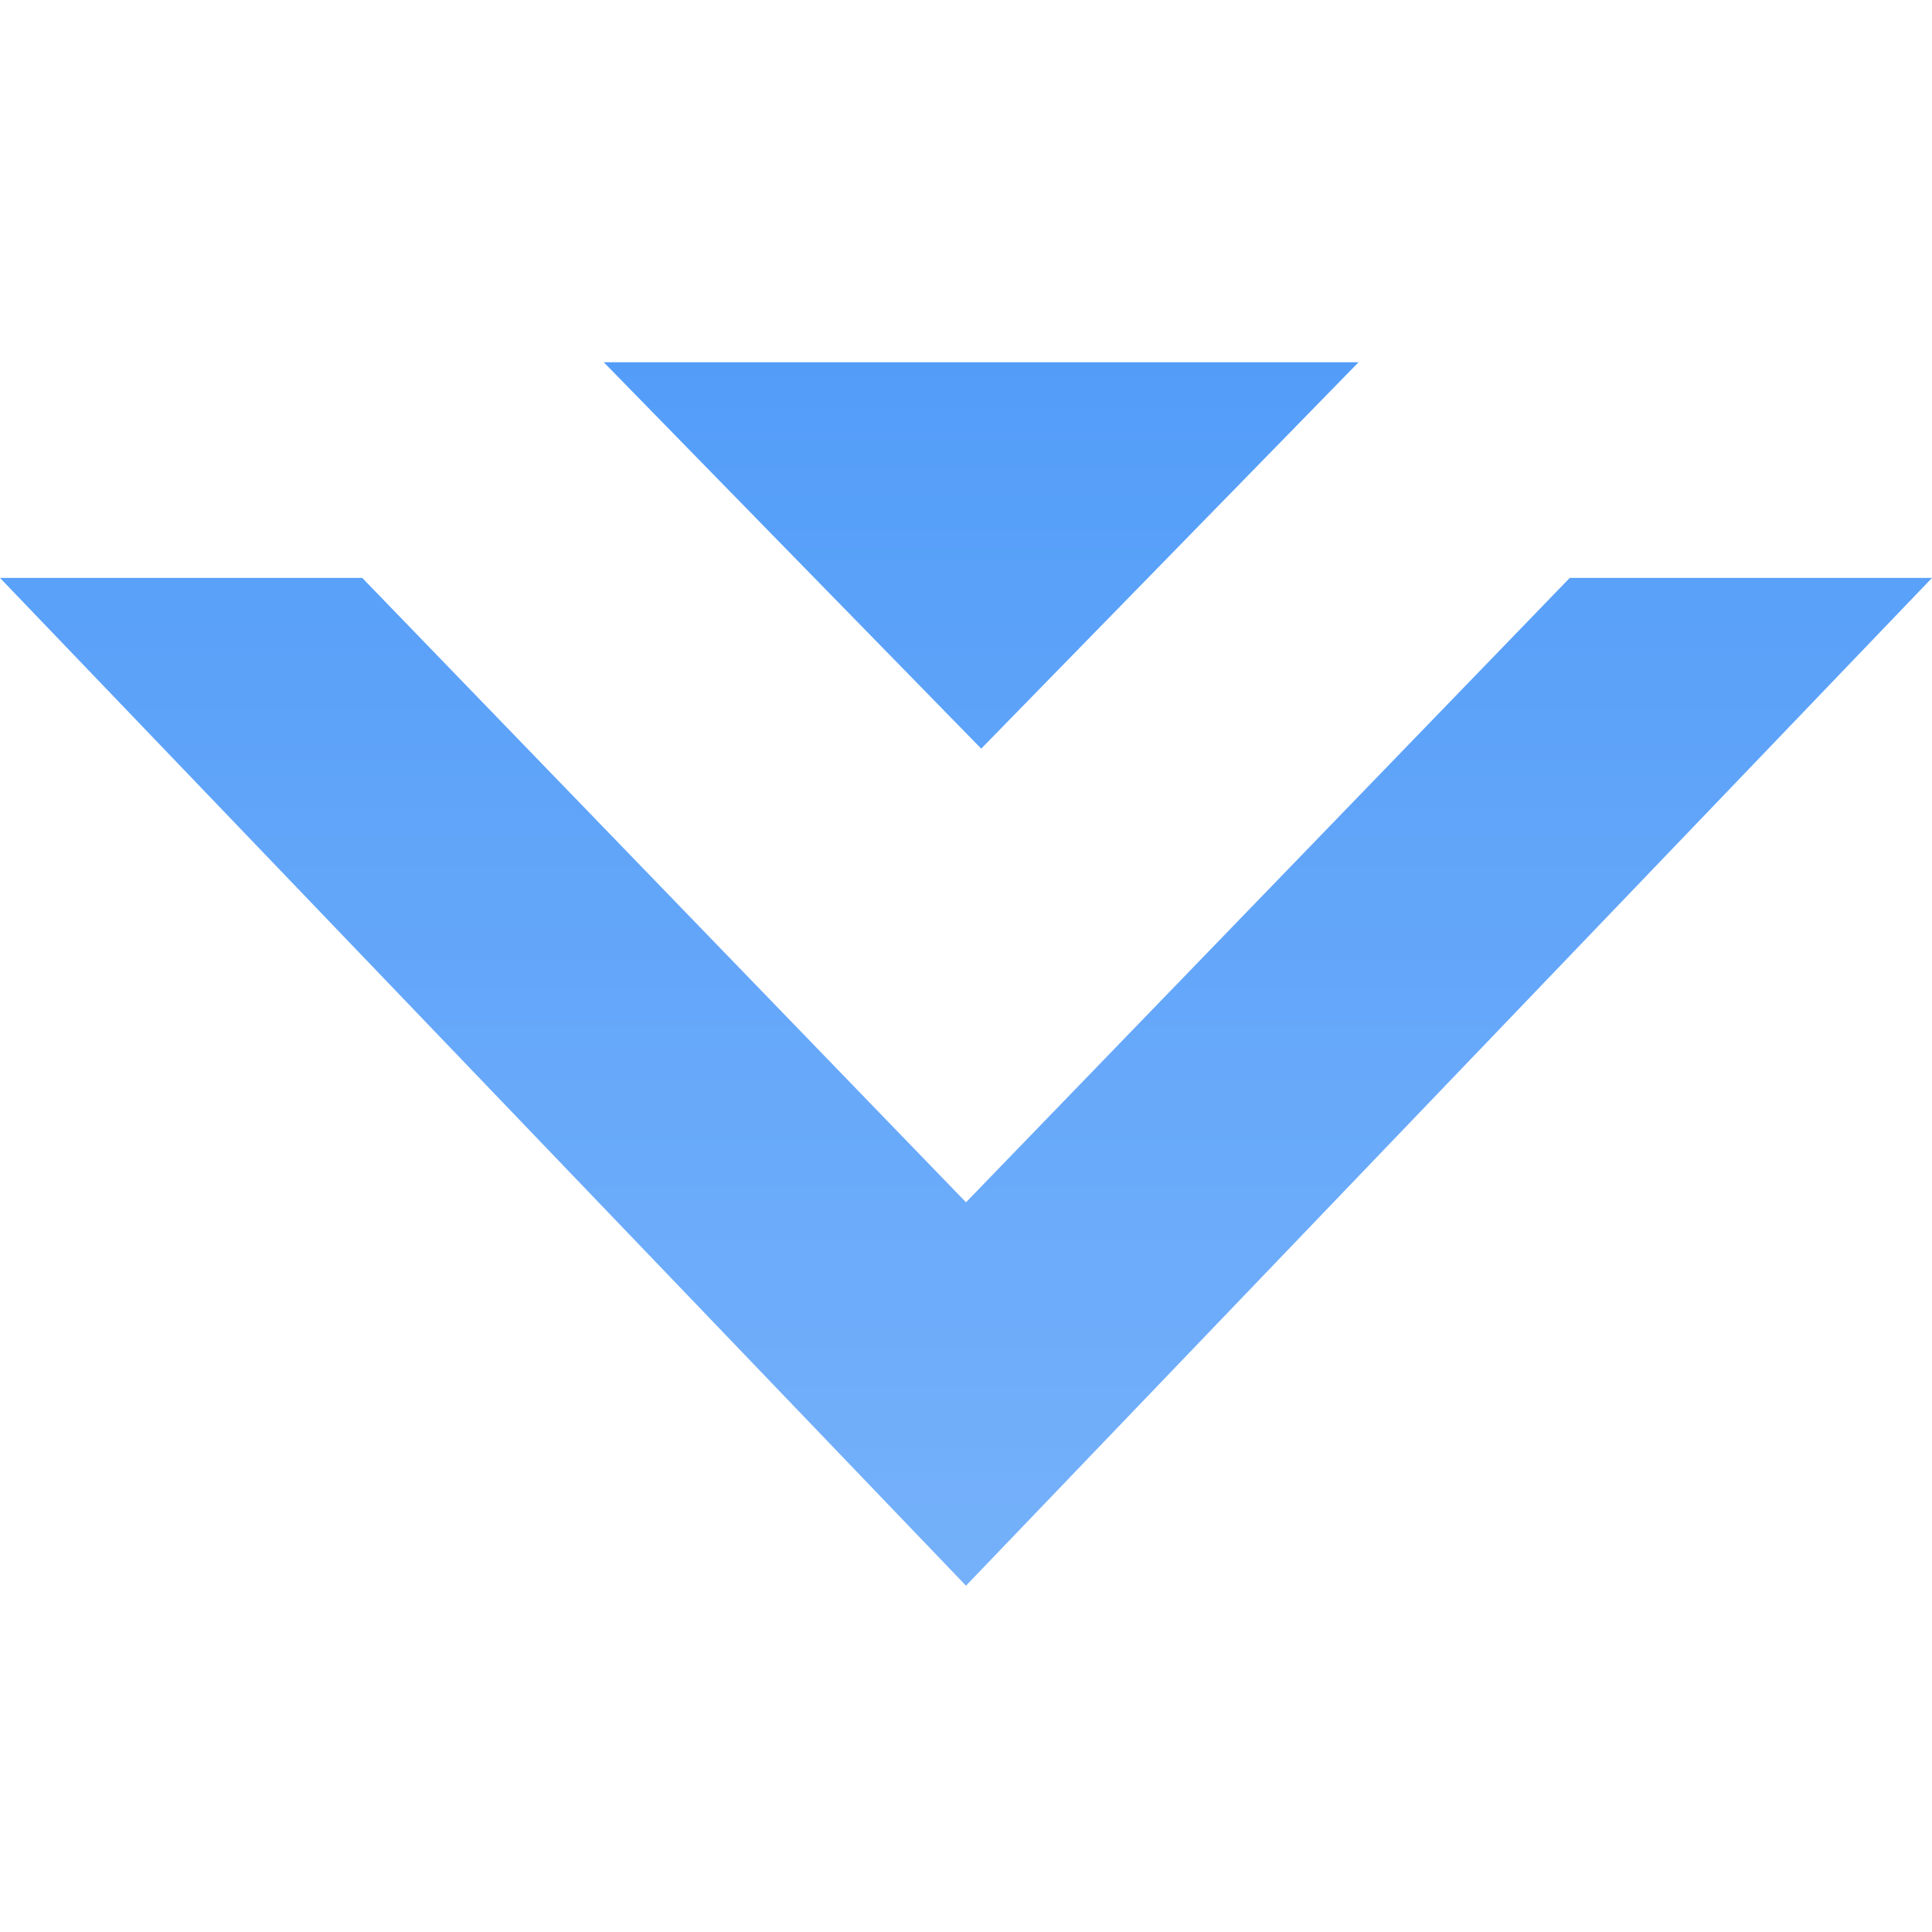 <svg width="16" height="16" viewBox="0 0 16 16" fill="none" xmlns="http://www.w3.org/2000/svg">
<g opacity="0.85" clip-path="url(#clip0_5_20)">
<path fill-rule="evenodd" clip-rule="evenodd" d="M11.251 3L8.126 6.2L5 3L11.251 3ZM16 4.786L8 13.132L-6.3297e-07 4.786L3 4.786L8 9.957L13 4.786L16 4.786Z" fill="url(#paint0_linear_5_20)"/>
</g>
<defs>
<linearGradient id="paint0_linear_5_20" x1="8" y1="3" x2="8" y2="13.132" gradientUnits="userSpaceOnUse">
<stop stop-color="#358CF8"/>
<stop offset="1" stop-color="#5DA3F9"/>
</linearGradient>
<clipPath id="clip0_5_20">
<rect width="16" height="16" fill="white" transform="matrix(-1 -8.74228e-08 -8.74228e-08 1 16 0)"/>
</clipPath>
</defs>
</svg>
